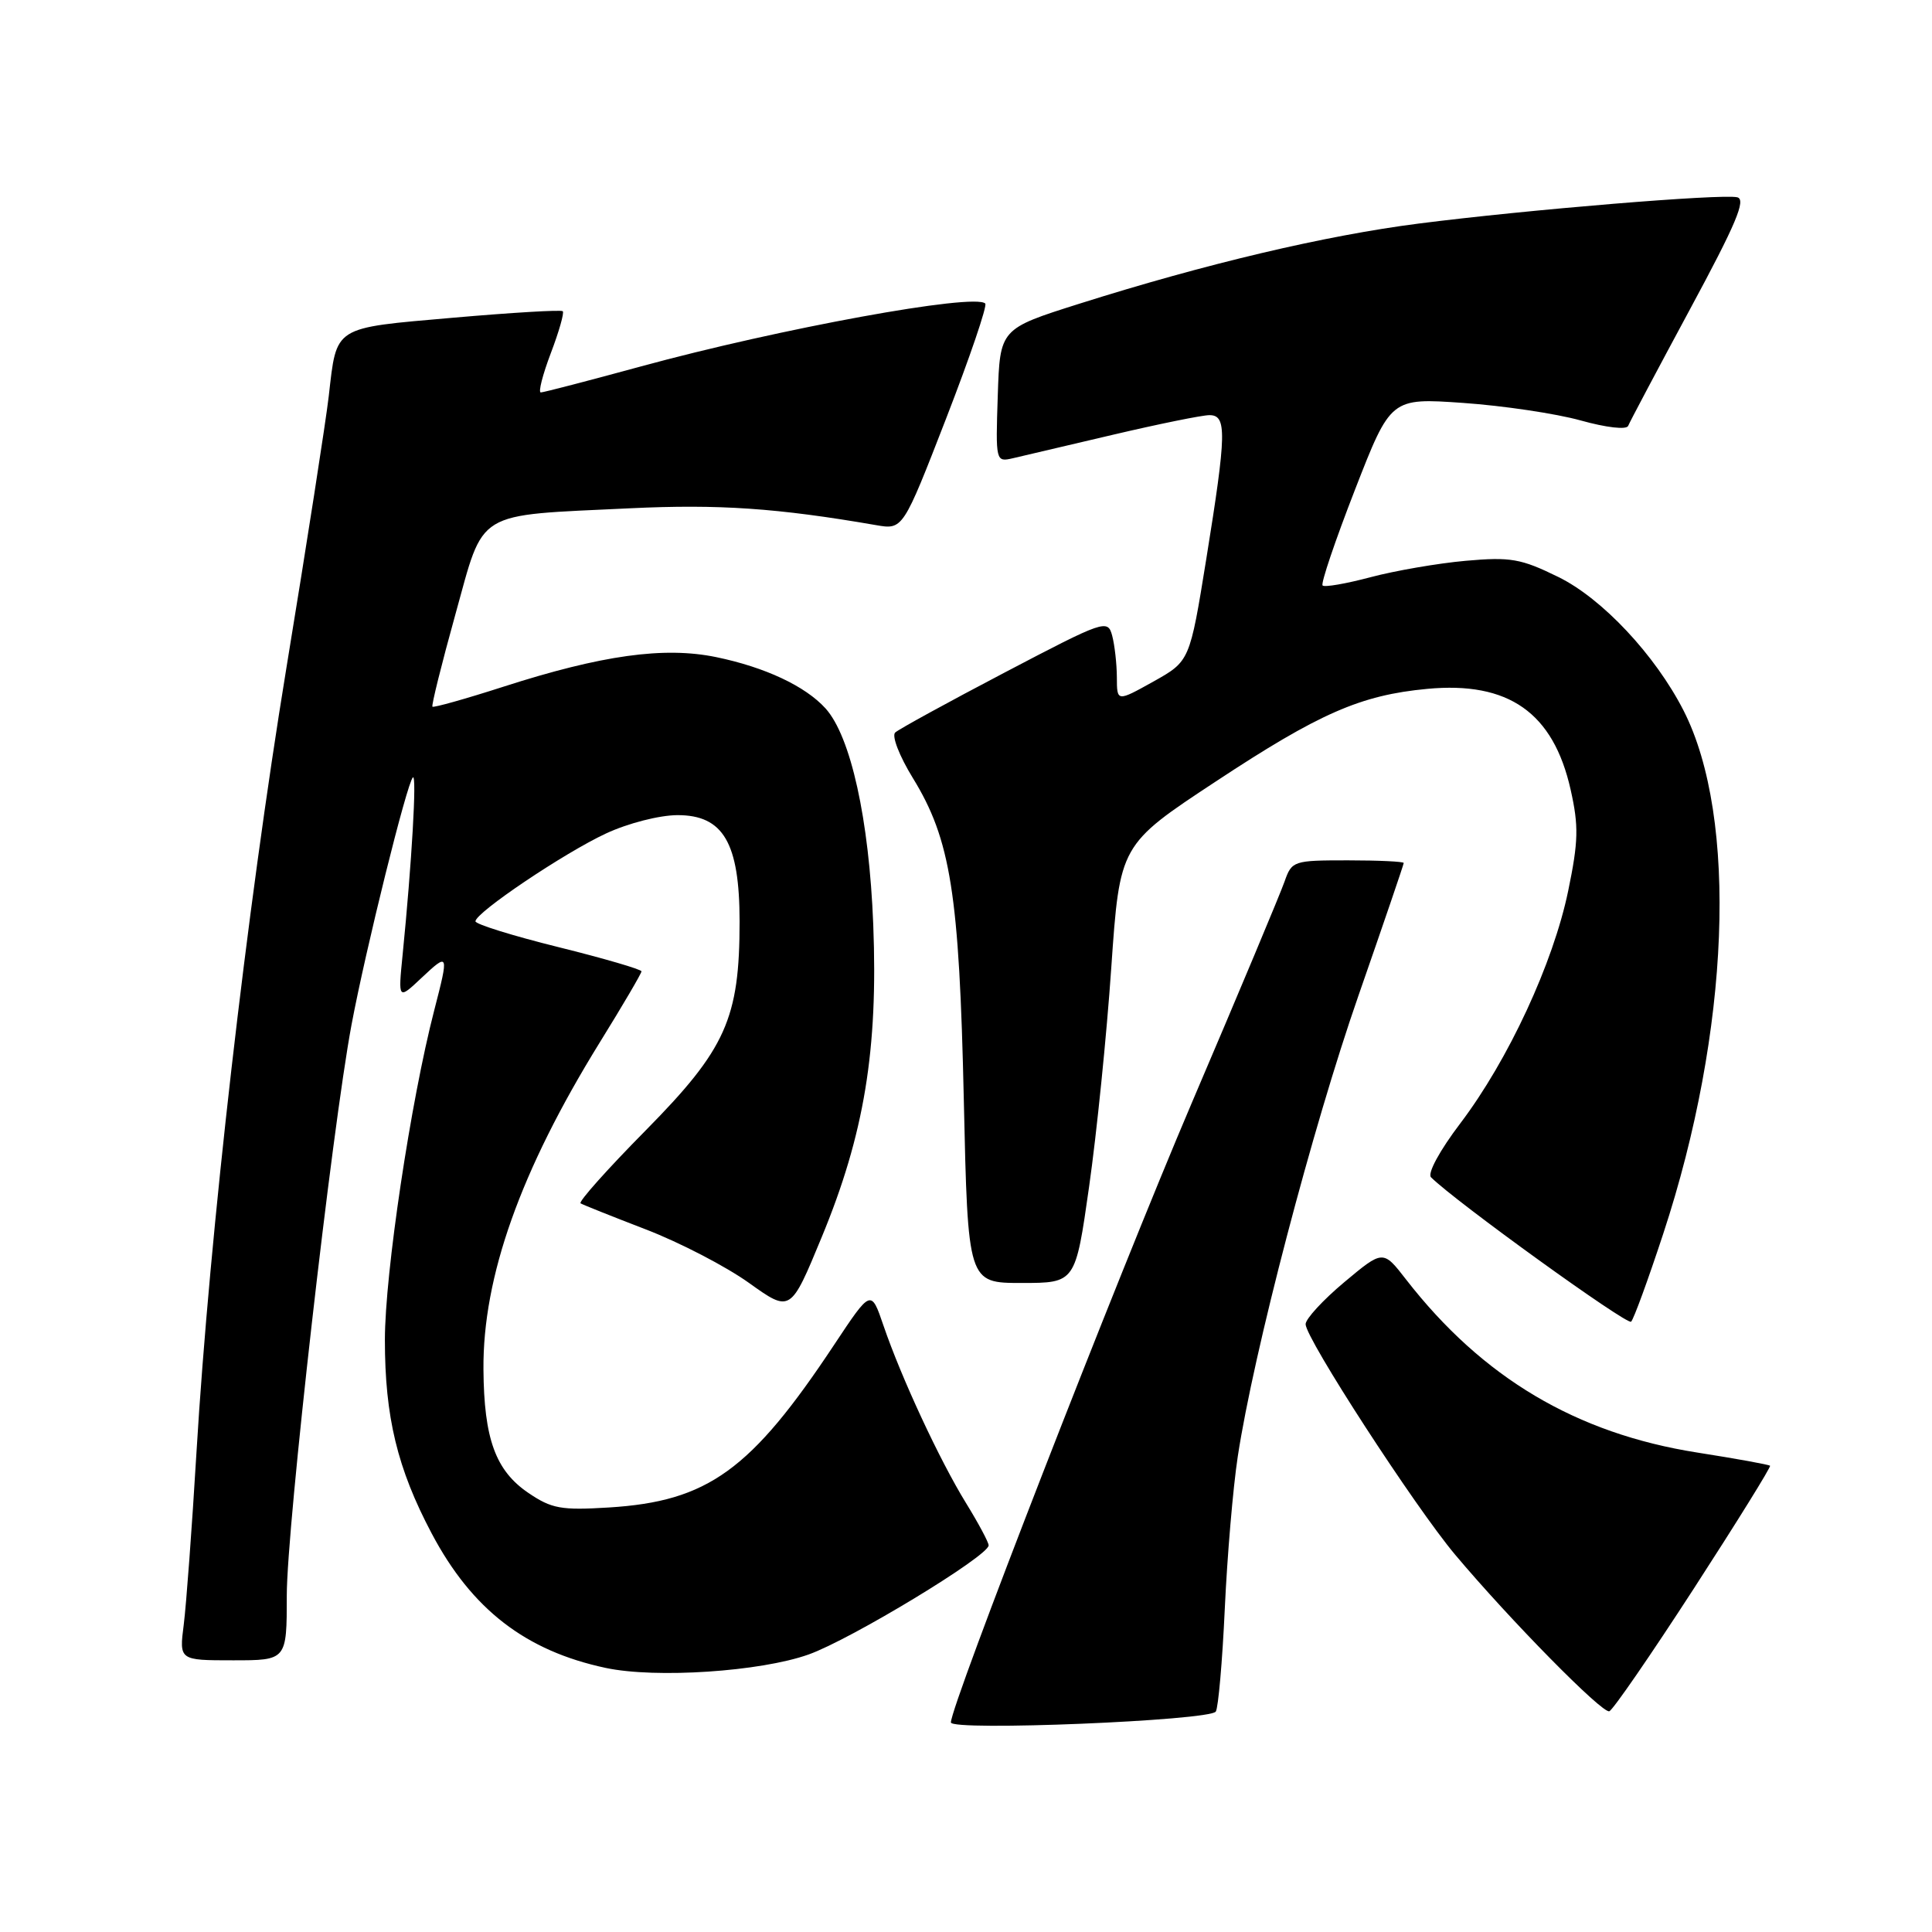 <?xml version="1.0" encoding="UTF-8" standalone="no"?>
<!DOCTYPE svg PUBLIC "-//W3C//DTD SVG 1.1//EN" "http://www.w3.org/Graphics/SVG/1.1/DTD/svg11.dtd" >
<svg xmlns="http://www.w3.org/2000/svg" xmlns:xlink="http://www.w3.org/1999/xlink" version="1.1" viewBox="0 0 256 256">
 <g >
 <path fill="currentColor"
d=" M 161.10 226.79 C 161.43 226.28 161.97 220.15 162.29 213.18 C 162.61 206.21 163.38 197.12 164.01 193.00 C 166.10 179.23 173.93 149.34 180.00 131.93 C 183.30 122.45 186.00 114.54 186.00 114.35 C 186.00 114.16 182.67 114.00 178.60 114.00 C 171.38 114.00 171.17 114.07 170.21 116.81 C 169.67 118.36 164.16 131.53 157.95 146.06 C 147.88 169.67 126.00 225.93 126.00 228.23 C 126.00 229.41 160.31 228.00 161.10 226.79 Z  M 224.45 210.48 C 230.14 201.69 234.68 194.38 234.54 194.22 C 234.40 194.07 230.06 193.28 224.89 192.47 C 208.84 189.94 196.43 182.56 186.32 169.55 C 183.26 165.60 183.26 165.60 178.13 169.89 C 175.31 172.25 173.00 174.76 173.00 175.46 C 173.00 177.34 187.46 199.63 192.81 206.00 C 200.09 214.66 212.30 227.07 213.24 226.75 C 213.71 226.60 218.75 219.28 224.45 210.48 Z  M 107.14 219.23 C 112.74 217.24 130.99 206.18 131.00 204.77 C 131.00 204.36 129.65 201.84 128.00 199.16 C 124.51 193.49 119.44 182.59 117.07 175.66 C 115.42 170.82 115.42 170.82 110.55 178.16 C 99.51 194.82 93.81 198.94 80.67 199.75 C 74.35 200.14 73.09 199.91 70.00 197.81 C 65.66 194.86 64.13 190.64 64.06 181.46 C 63.96 169.20 68.97 155.12 79.44 138.18 C 82.50 133.24 85.00 128.98 85.00 128.71 C 85.00 128.45 80.05 127.00 74.00 125.50 C 67.95 124.00 63.00 122.46 63.00 122.08 C 63.00 120.93 74.75 113.02 80.30 110.44 C 83.22 109.08 87.37 108.02 89.76 108.01 C 95.84 108.00 97.99 111.67 98.00 122.07 C 98.00 134.97 96.19 139.00 85.58 149.76 C 80.50 154.90 76.61 159.26 76.93 159.45 C 77.24 159.64 81.15 161.20 85.62 162.92 C 90.08 164.64 96.21 167.82 99.24 169.99 C 104.75 173.93 104.75 173.93 108.88 163.93 C 114.52 150.29 116.36 139.10 115.71 122.50 C 115.16 108.53 112.73 97.57 109.38 93.86 C 106.70 90.91 101.38 88.41 94.89 87.07 C 88.00 85.65 79.73 86.80 66.68 91.00 C 61.68 92.61 57.46 93.79 57.30 93.64 C 57.15 93.48 58.51 88.00 60.33 81.45 C 64.23 67.41 62.69 68.35 83.50 67.35 C 95.23 66.79 103.01 67.32 116.07 69.58 C 119.64 70.20 119.64 70.20 125.36 55.47 C 128.50 47.37 130.84 40.51 130.55 40.22 C 129.15 38.81 103.32 43.53 84.90 48.56 C 77.97 50.45 72.01 52.00 71.66 52.00 C 71.30 52.00 71.90 49.66 72.98 46.81 C 74.07 43.95 74.78 41.45 74.57 41.24 C 74.37 41.03 67.83 41.42 60.04 42.10 C 44.03 43.50 44.64 43.12 43.56 52.50 C 43.18 55.80 40.66 72.00 37.95 88.50 C 32.67 120.72 27.77 163.45 26.03 192.50 C 25.44 202.40 24.68 212.64 24.35 215.25 C 23.74 220.00 23.74 220.00 30.87 220.00 C 38.00 220.00 38.00 220.00 38.00 211.41 C 38.00 202.31 43.97 149.74 46.58 135.78 C 48.45 125.81 53.93 103.72 54.71 103.01 C 55.25 102.51 54.56 114.38 53.35 126.50 C 52.75 132.50 52.75 132.50 55.87 129.56 C 59.46 126.19 59.50 126.28 57.54 133.86 C 54.42 145.91 51.00 168.74 51.00 177.54 C 51.00 187.76 52.65 194.59 57.20 203.19 C 62.53 213.26 69.65 218.75 80.27 221.01 C 86.90 222.42 100.77 221.50 107.14 219.23 Z  M 220.38 163.50 C 229.23 136.64 230.33 108.36 223.08 94.15 C 219.32 86.79 212.28 79.28 206.46 76.44 C 201.53 74.02 200.15 73.78 194.20 74.31 C 190.52 74.64 184.85 75.62 181.61 76.48 C 178.37 77.34 175.51 77.84 175.25 77.58 C 174.99 77.33 176.92 71.63 179.53 64.92 C 184.28 52.72 184.28 52.72 193.89 53.39 C 199.17 53.76 206.17 54.80 209.44 55.71 C 212.84 56.66 215.53 56.97 215.74 56.43 C 215.94 55.92 219.62 48.98 223.92 41.00 C 230.03 29.68 231.41 26.42 230.19 26.14 C 228.10 25.66 202.38 27.78 188.01 29.62 C 175.64 31.20 159.76 34.95 143.00 40.25 C 132.50 43.57 132.50 43.57 132.21 52.41 C 131.92 61.17 131.94 61.24 134.21 60.72 C 135.47 60.43 141.45 59.03 147.50 57.60 C 153.55 56.18 159.29 55.01 160.25 55.01 C 162.58 55.00 162.53 57.38 159.84 74.06 C 157.65 87.61 157.65 87.61 152.83 90.31 C 148.00 93.00 148.00 93.00 147.99 89.75 C 147.98 87.96 147.70 85.48 147.37 84.23 C 146.78 82.03 146.37 82.17 133.13 89.11 C 125.63 93.04 119.10 96.62 118.62 97.06 C 118.13 97.50 119.17 100.18 120.95 103.08 C 125.97 111.24 127.11 118.43 127.71 145.75 C 128.25 170.00 128.25 170.00 135.37 170.00 C 142.50 170.00 142.50 170.00 144.31 157.25 C 145.31 150.24 146.64 137.17 147.25 128.22 C 148.38 111.93 148.38 111.93 161.13 103.53 C 174.81 94.51 180.28 92.11 189.10 91.28 C 199.90 90.26 205.83 94.43 208.12 104.65 C 209.20 109.46 209.15 111.49 207.79 118.06 C 205.81 127.62 199.86 140.45 193.52 148.82 C 190.76 152.45 189.11 155.50 189.62 156.00 C 192.92 159.27 215.62 175.64 216.13 175.13 C 216.48 174.79 218.39 169.55 220.38 163.50 Z "/>
</g>
</svg>